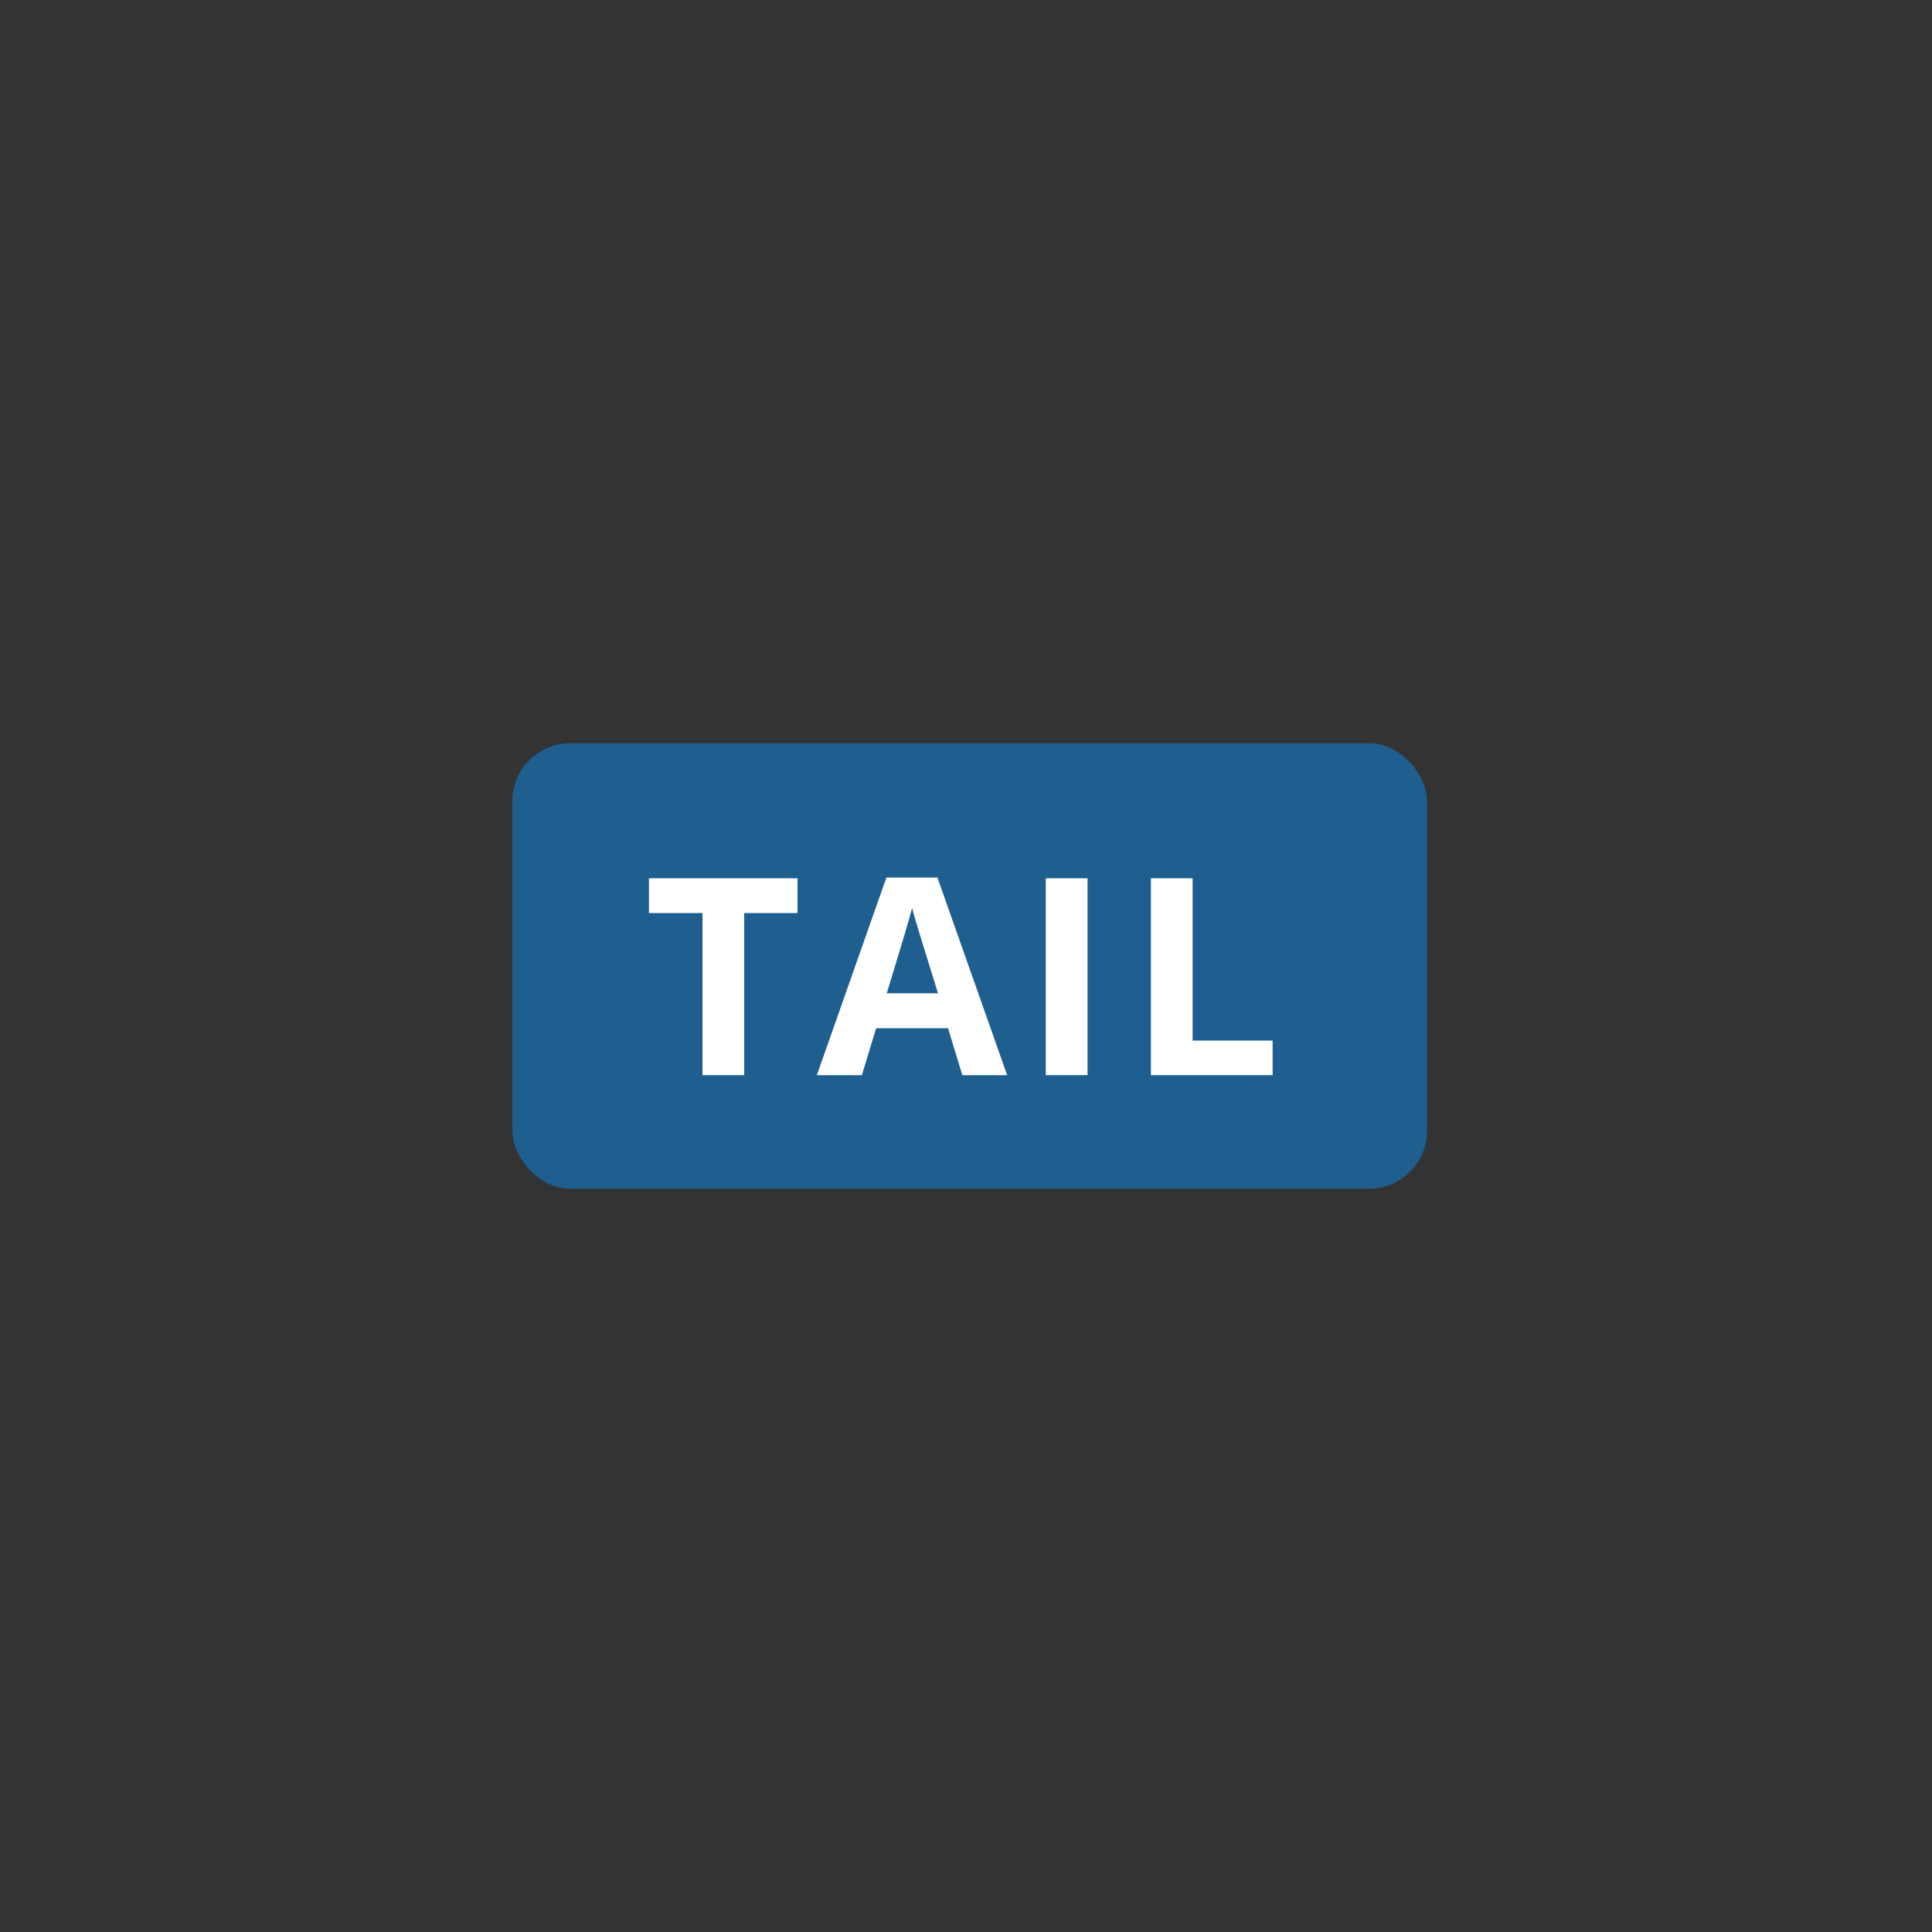 <svg id="Layer_1" data-name="Layer 1" xmlns="http://www.w3.org/2000/svg" viewBox="0 0 100 100"><rect x="0" y="0" width="100" height="100" fill="#333333" stroke="none"/><defs><style>.cls-1{fill:#1e5f90;}.cls-2{fill:#fff;}</style></defs><rect class="cls-1" x="26.52" y="38.47" width="47.34" height="23.06" rx="3"/><path class="cls-2" d="M38.52,55.65H36.36V47.26H33.59v-1.8h7.69v1.8H38.52Z"/><path class="cls-2" d="M49.81,55.65l-.74-2.43H45.35l-.74,2.43H42.28l3.6-10.23h2.64l3.61,10.23Zm-1.26-4.24c-.68-2.2-1.07-3.44-1.15-3.73s-.15-.51-.19-.68c-.15.59-.59,2.06-1.31,4.41Z"/><path class="cls-2" d="M54.13,55.65V45.46h2.16V55.65Z"/><path class="cls-2" d="M59.57,55.65V45.46h2.16v8.4h4.14v1.79Z"/></svg>